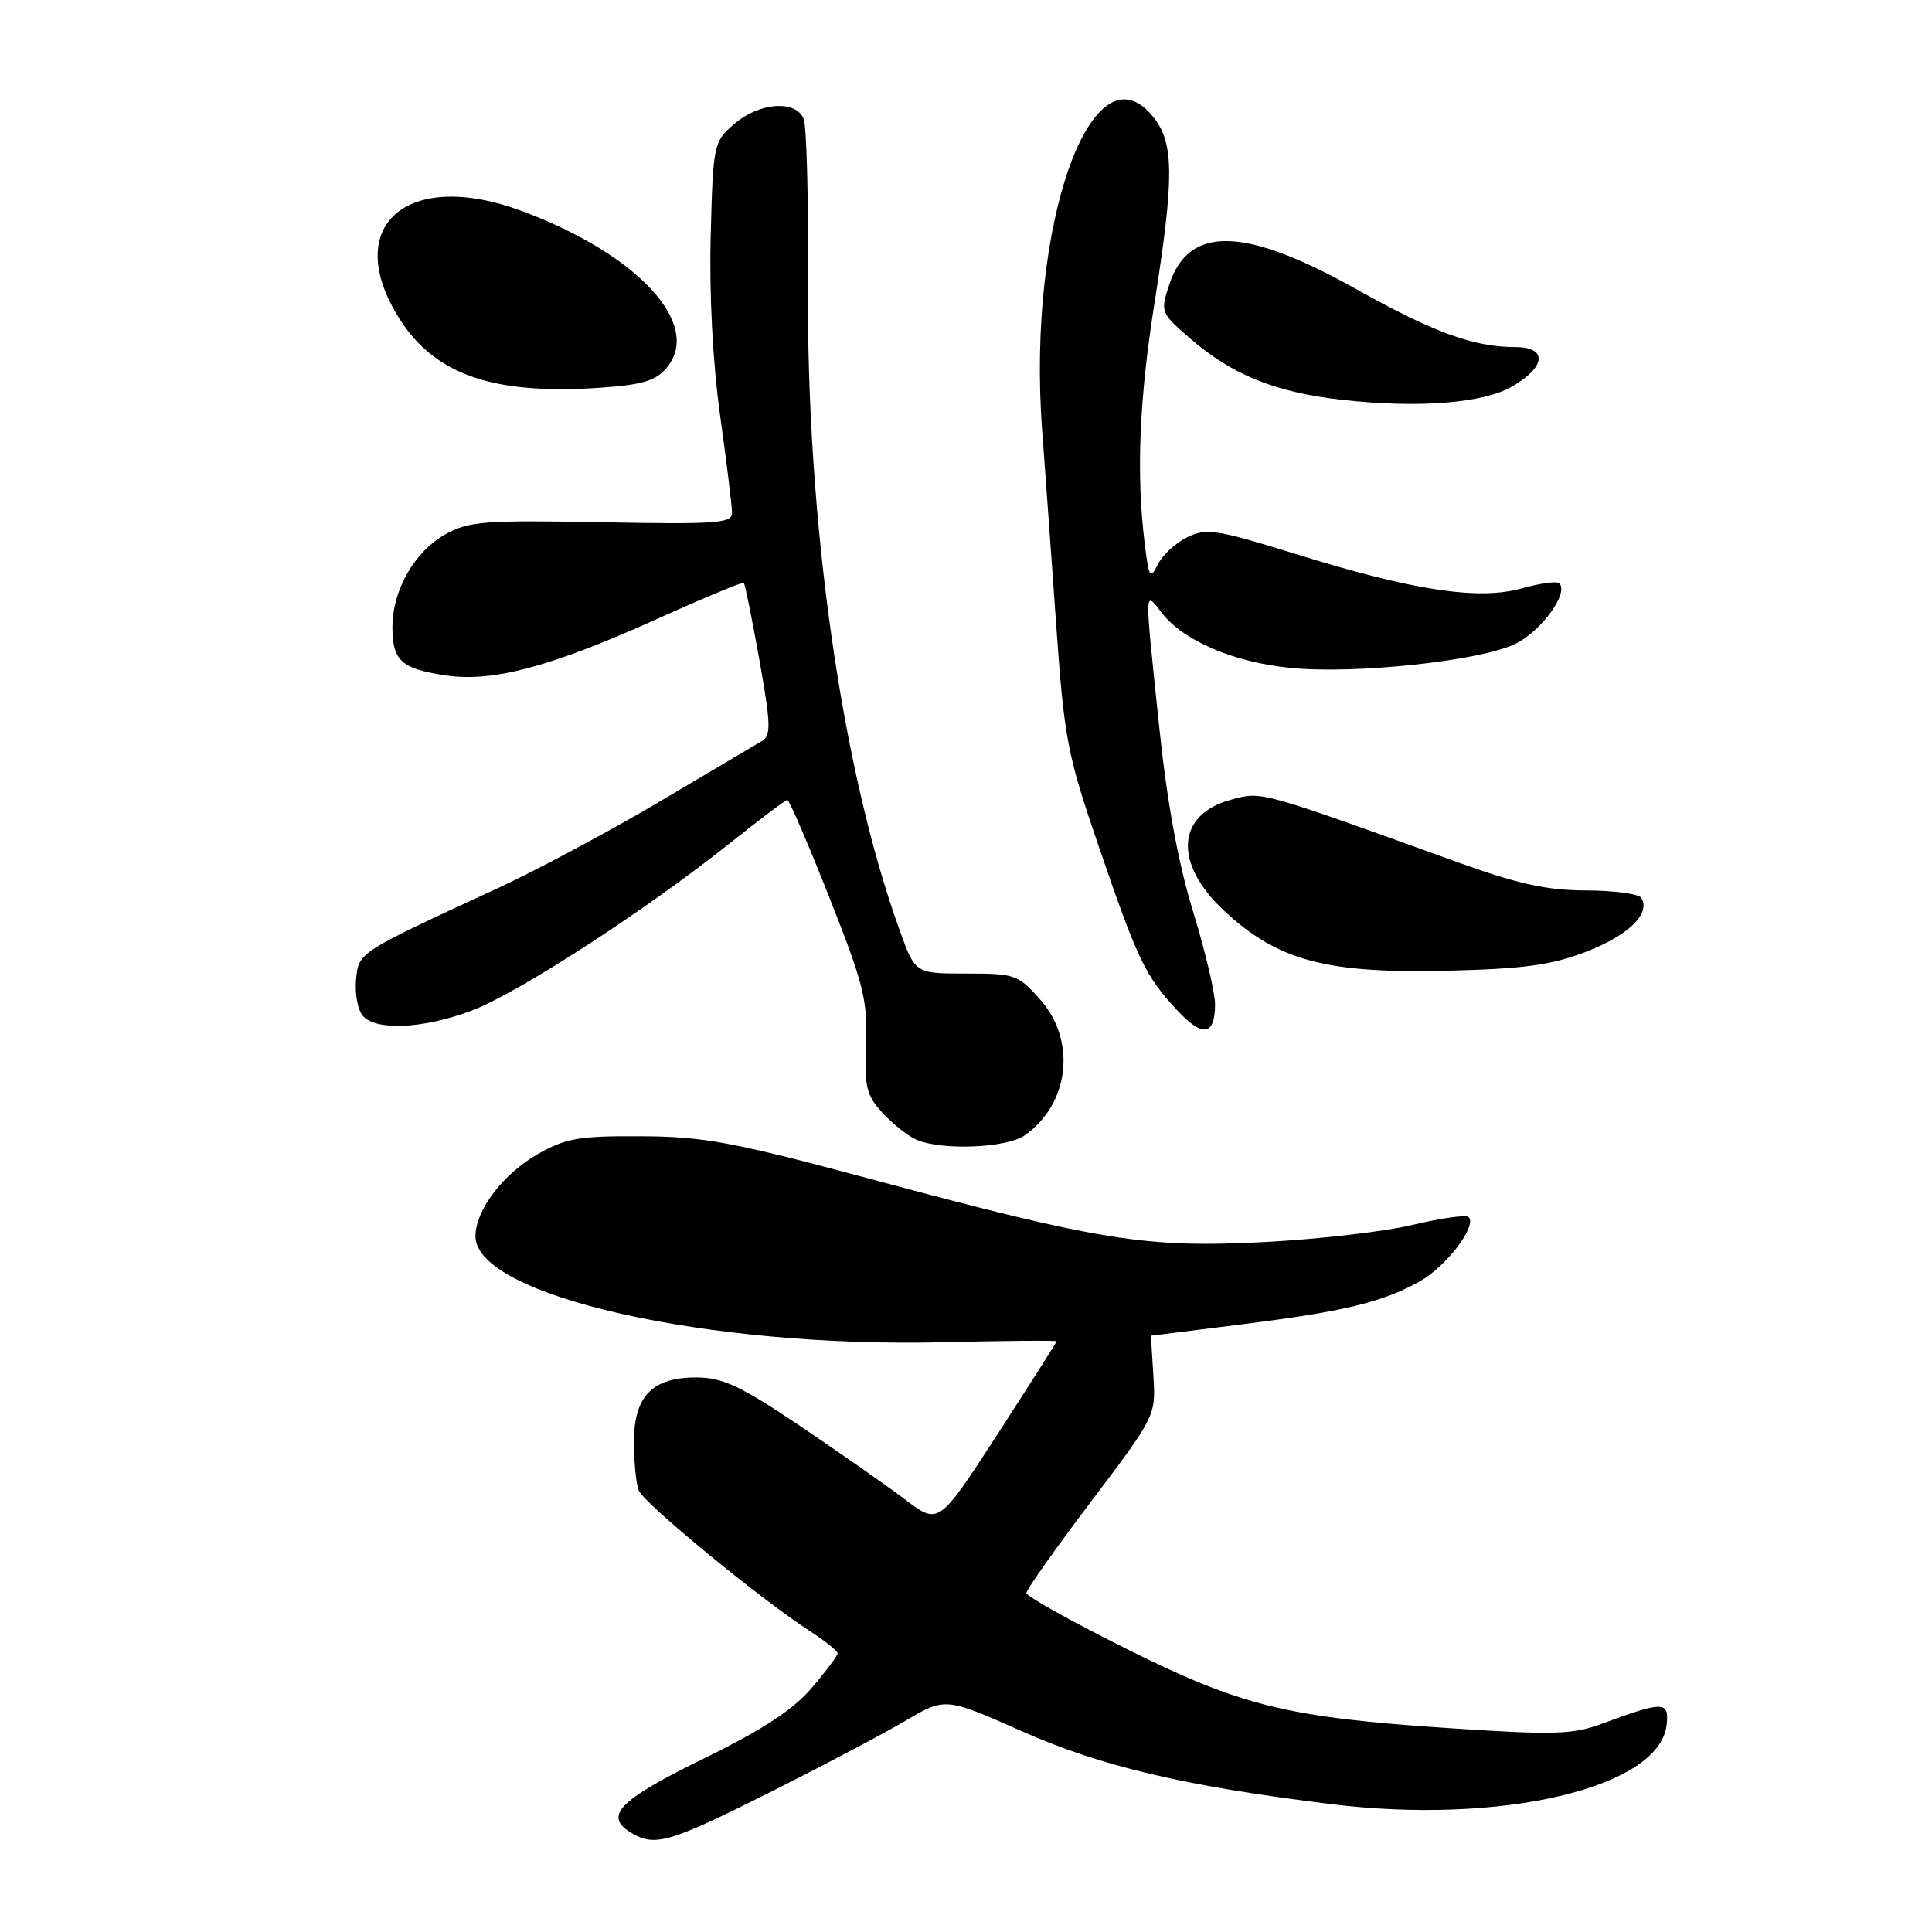 <?xml version="1.0" encoding="UTF-8" standalone="no"?>
<!DOCTYPE svg PUBLIC "-//W3C//DTD SVG 1.1//EN" "http://www.w3.org/Graphics/SVG/1.1/DTD/svg11.dtd" >
<svg xmlns="http://www.w3.org/2000/svg" xmlns:xlink="http://www.w3.org/1999/xlink" version="1.1" viewBox="0 0 256 256">
 <g >
 <path fill="currentColor"
d=" M 101.80 237.60 C 108.83 234.08 116.98 229.78 119.91 228.05 C 125.25 224.90 125.25 224.90 135.38 229.39 C 145.87 234.05 156.93 236.66 176.33 239.05 C 198.90 241.84 219.87 236.91 220.83 228.59 C 221.20 225.38 220.47 225.37 212.17 228.44 C 208.41 229.83 205.82 229.91 192.17 229.00 C 170.51 227.57 164.46 226.08 149.02 218.36 C 141.86 214.78 136.00 211.50 136.00 211.08 C 136.00 210.65 139.86 205.19 144.58 198.95 C 153.13 187.64 153.16 187.58 152.83 182.30 C 152.65 179.38 152.50 176.99 152.50 176.99 C 152.50 176.99 157.83 176.32 164.33 175.51 C 178.07 173.79 183.12 172.58 188.09 169.81 C 191.63 167.84 195.76 162.42 194.60 161.27 C 194.27 160.94 190.97 161.40 187.25 162.29 C 183.54 163.19 174.65 164.21 167.50 164.58 C 151.84 165.38 145.83 164.42 115.50 156.26 C 97.15 151.33 93.30 150.60 85.00 150.56 C 76.68 150.51 74.97 150.81 71.20 152.96 C 66.63 155.58 63.00 160.38 63.00 163.82 C 63.00 171.68 93.66 178.62 125.05 177.85 C 133.27 177.65 140.00 177.60 140.00 177.73 C 140.00 177.86 136.48 183.39 132.19 190.02 C 124.38 202.07 124.38 202.07 119.94 198.70 C 117.50 196.85 111.22 192.46 106.00 188.94 C 98.17 183.67 95.77 182.54 92.35 182.52 C 86.44 182.49 84.00 184.98 84.00 191.07 C 84.00 193.69 84.28 196.57 84.63 197.48 C 85.27 199.16 100.68 211.83 107.29 216.11 C 109.32 217.42 110.98 218.76 110.99 219.07 C 110.99 219.38 109.44 221.46 107.54 223.68 C 105.06 226.58 100.97 229.25 93.07 233.11 C 81.90 238.58 79.90 240.68 83.75 242.92 C 86.82 244.71 88.76 244.13 101.80 237.60 Z  M 135.78 150.44 C 141.68 146.31 142.66 137.96 137.90 132.53 C 134.92 129.14 134.52 129.00 128.03 129.00 C 121.27 129.00 121.27 129.00 119.20 123.25 C 111.49 101.87 106.84 68.97 107.06 37.50 C 107.14 26.50 106.88 16.71 106.49 15.75 C 105.46 13.21 100.63 13.55 97.31 16.41 C 94.55 18.78 94.49 19.05 94.17 31.27 C 93.97 38.97 94.44 48.04 95.42 55.07 C 96.29 61.31 97.00 67.12 97.00 67.98 C 97.00 69.34 94.85 69.49 79.75 69.20 C 64.32 68.91 62.14 69.07 59.08 70.76 C 54.94 73.05 52.00 78.18 52.00 83.11 C 52.00 87.56 53.17 88.62 59.11 89.50 C 65.28 90.42 73.06 88.34 87.05 82.02 C 93.23 79.23 98.41 77.08 98.56 77.23 C 98.72 77.38 99.64 81.97 100.62 87.43 C 102.15 96.02 102.19 97.47 100.94 98.20 C 100.15 98.66 94.10 102.24 87.50 106.16 C 80.90 110.07 71.22 115.25 66.00 117.67 C 47.29 126.32 47.53 126.16 47.18 129.82 C 47.01 131.64 47.40 133.78 48.05 134.57 C 49.75 136.61 56.02 136.34 62.45 133.93 C 68.56 131.65 85.54 120.64 96.70 111.74 C 100.65 108.58 104.09 106.00 104.33 106.00 C 104.58 106.00 107.08 111.81 109.89 118.91 C 114.44 130.40 114.97 132.53 114.75 138.32 C 114.53 144.07 114.79 145.15 117.00 147.52 C 118.38 149.01 120.40 150.59 121.50 151.05 C 124.95 152.47 133.39 152.11 135.78 150.44 Z  M 161.00 133.06 C 161.00 131.51 159.68 125.97 158.08 120.75 C 156.12 114.39 154.63 106.26 153.58 96.12 C 151.63 77.38 151.60 78.22 154.00 81.28 C 156.88 84.94 163.51 87.76 171.00 88.50 C 179.58 89.36 196.14 87.58 200.80 85.31 C 204.24 83.63 207.90 78.57 206.62 77.29 C 206.31 76.98 204.07 77.28 201.65 77.96 C 195.91 79.57 187.23 78.25 171.73 73.42 C 161.31 70.18 159.87 69.95 157.36 71.16 C 155.82 71.90 154.05 73.53 153.42 74.78 C 152.39 76.85 152.23 76.56 151.65 71.78 C 150.55 62.61 150.96 52.90 153.00 40.00 C 155.59 23.59 155.57 18.99 152.88 15.58 C 144.77 5.27 136.04 29.72 138.09 57.00 C 138.48 62.23 139.32 73.82 139.95 82.76 C 141.02 97.91 141.40 99.93 145.58 112.13 C 150.75 127.23 151.74 129.29 155.93 133.81 C 159.36 137.51 161.00 137.27 161.00 133.06 Z  M 210.25 126.08 C 215.79 123.94 218.75 121.03 217.49 118.98 C 217.15 118.44 213.87 118.00 210.19 117.99 C 205.04 117.98 201.20 117.15 193.50 114.38 C 166.59 104.67 167.25 104.85 163.11 105.97 C 155.89 107.91 155.47 114.38 162.15 120.63 C 169.30 127.31 175.72 129.03 192.00 128.62 C 202.02 128.37 205.64 127.87 210.25 126.08 Z  M 200.41 51.19 C 204.86 48.59 205.07 46.00 200.82 45.99 C 195.25 45.99 189.95 44.05 179.56 38.23 C 164.89 30.03 157.52 29.86 154.94 37.69 C 153.74 41.32 153.79 41.45 157.61 44.77 C 163.20 49.65 168.92 51.97 177.75 52.97 C 187.88 54.12 196.57 53.44 200.41 51.19 Z  M 88.31 48.77 C 93.15 43.05 84.60 33.73 69.23 27.99 C 53.92 22.26 45.14 29.94 52.94 42.25 C 57.66 49.68 65.38 52.34 79.50 51.38 C 85.06 51.00 86.87 50.47 88.31 48.77 Z "/>
</g>
</svg>